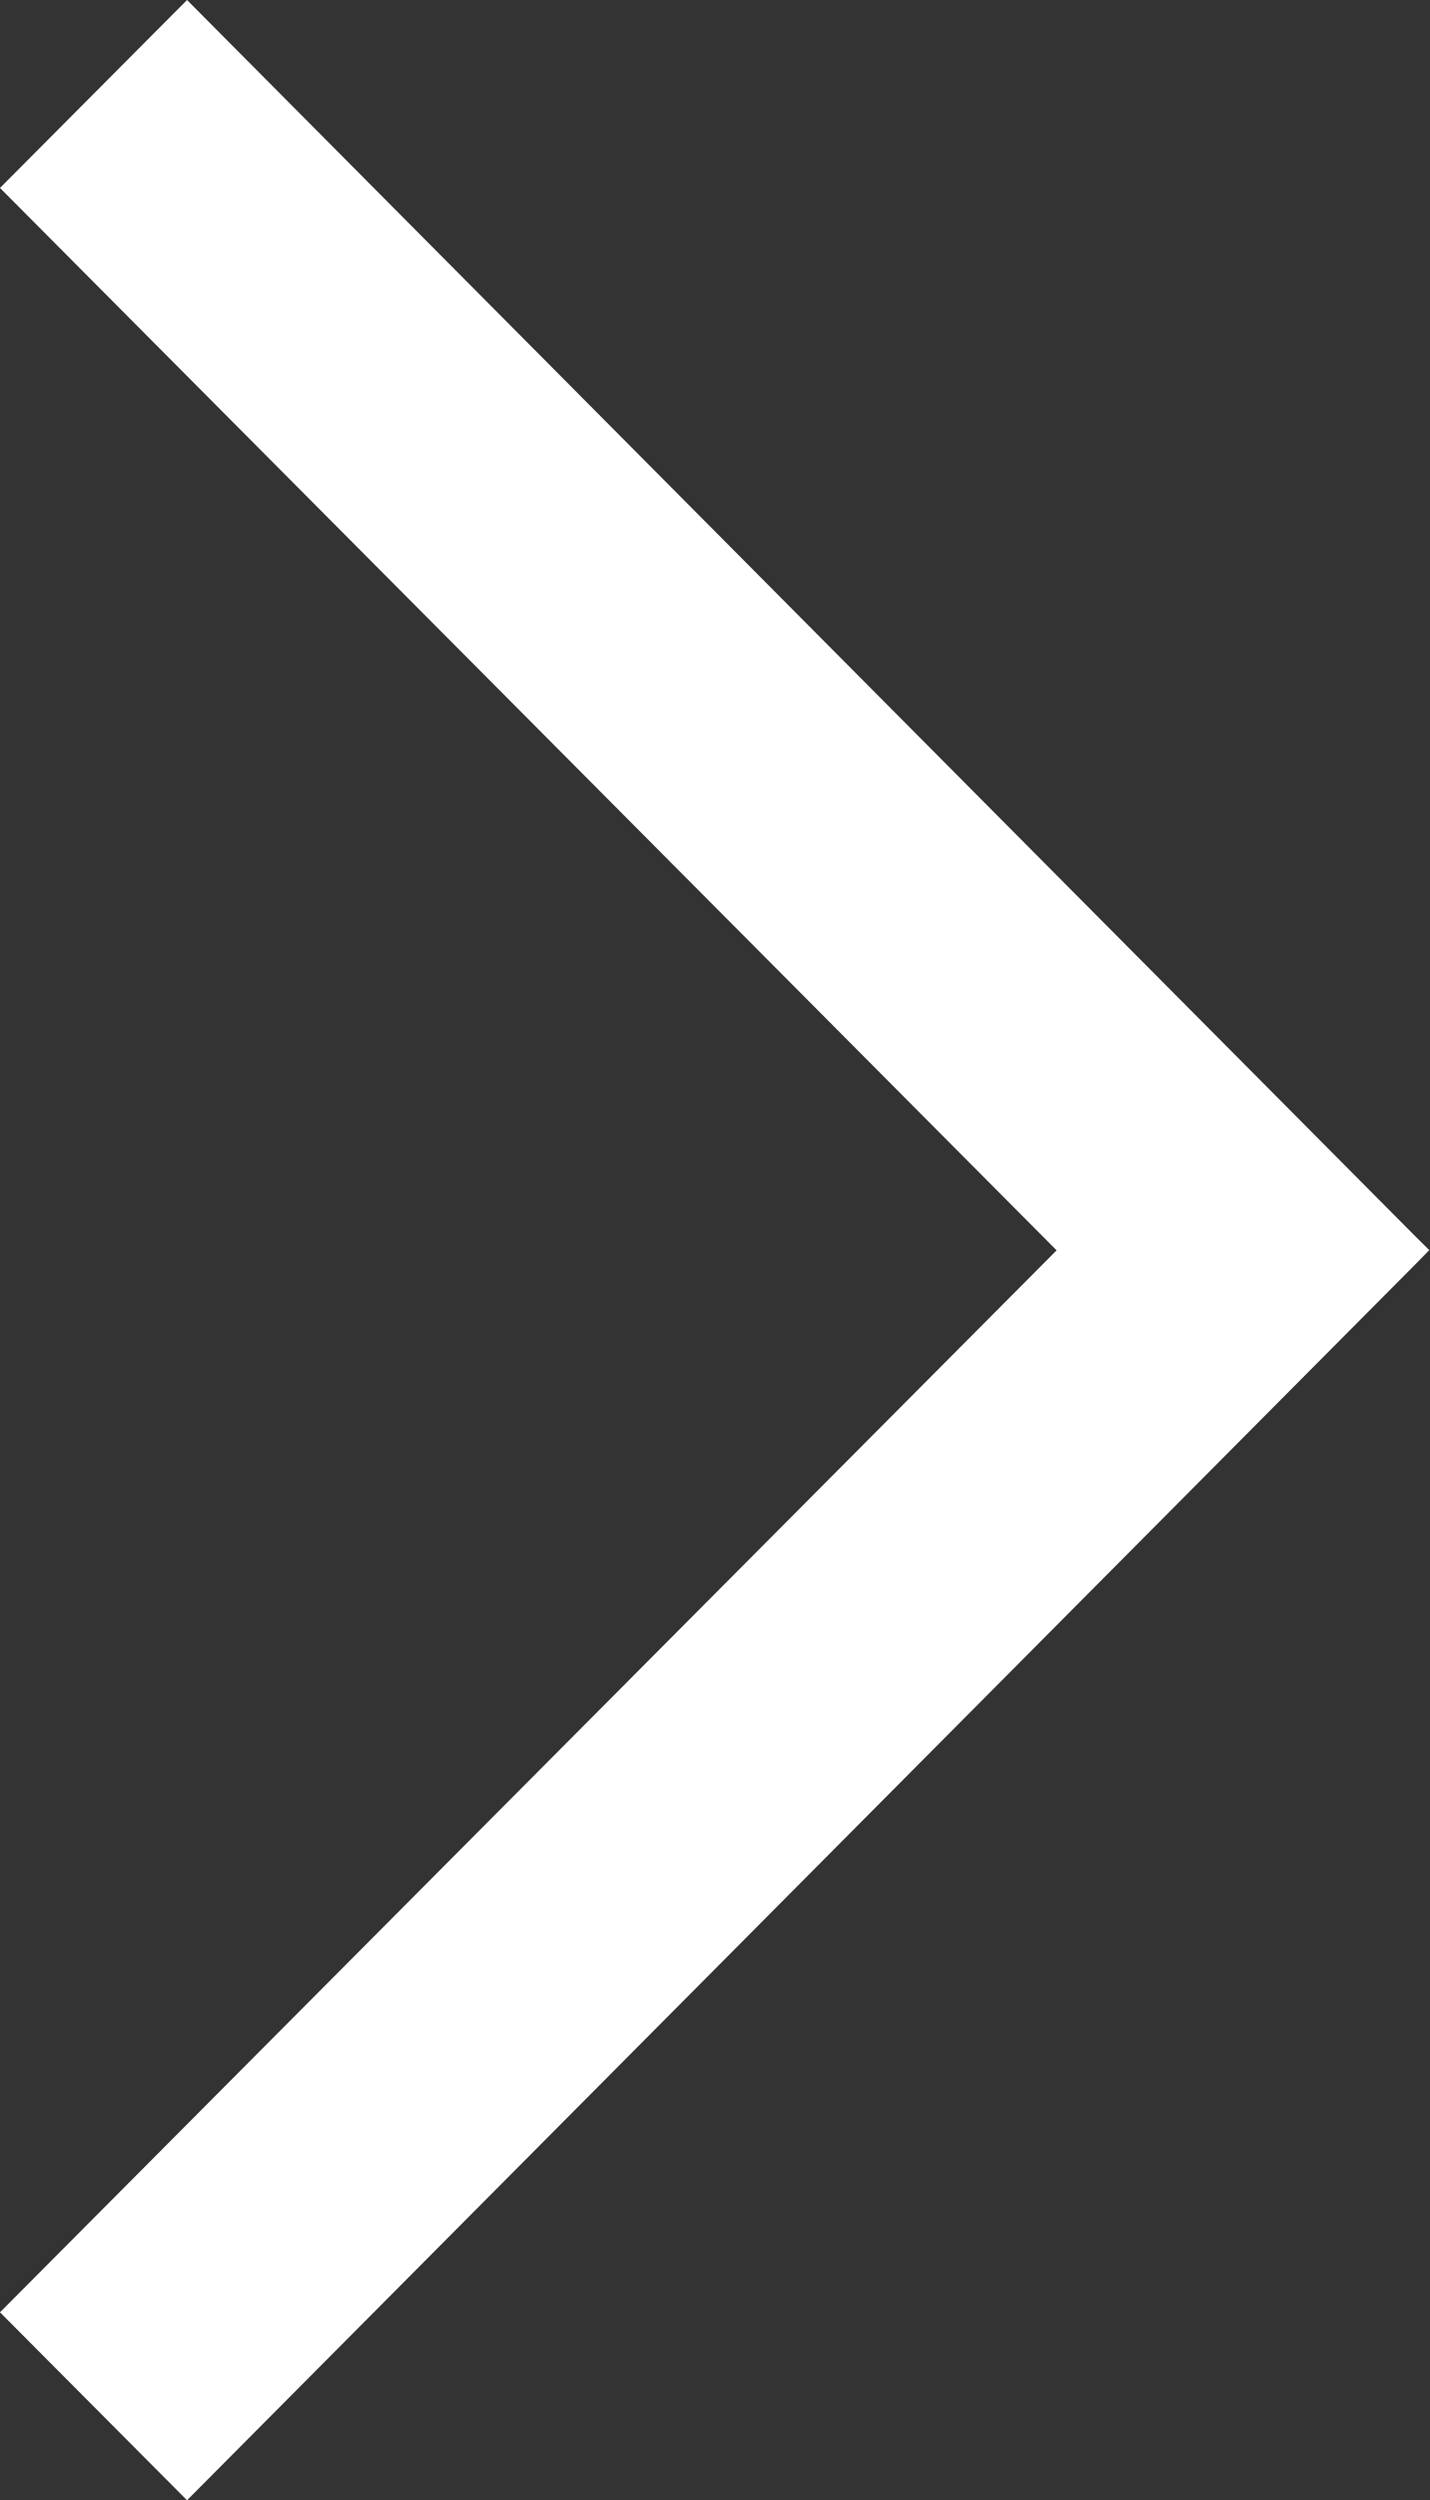 <svg xmlns="http://www.w3.org/2000/svg" width="20.03" height="35" viewBox="0 0 20.03 35">
  <rect x="0" y="0" width="20.03" height="35" fill="#333333" stroke="none"/>
  <defs>
    <style>
      .cls-1 {
        fill: #fff;
        fill-rule: evenodd;
      }
    </style>
  </defs>
  <path id="arrow" class="cls-1" d="M1270,359.631l2.62-2.631,17.21,17.312,0.19,0.188-0.21.214L1272.62,392l-2.62-2.631,14.8-14.866Z" transform="translate(-1270 -357)"/>
</svg>
